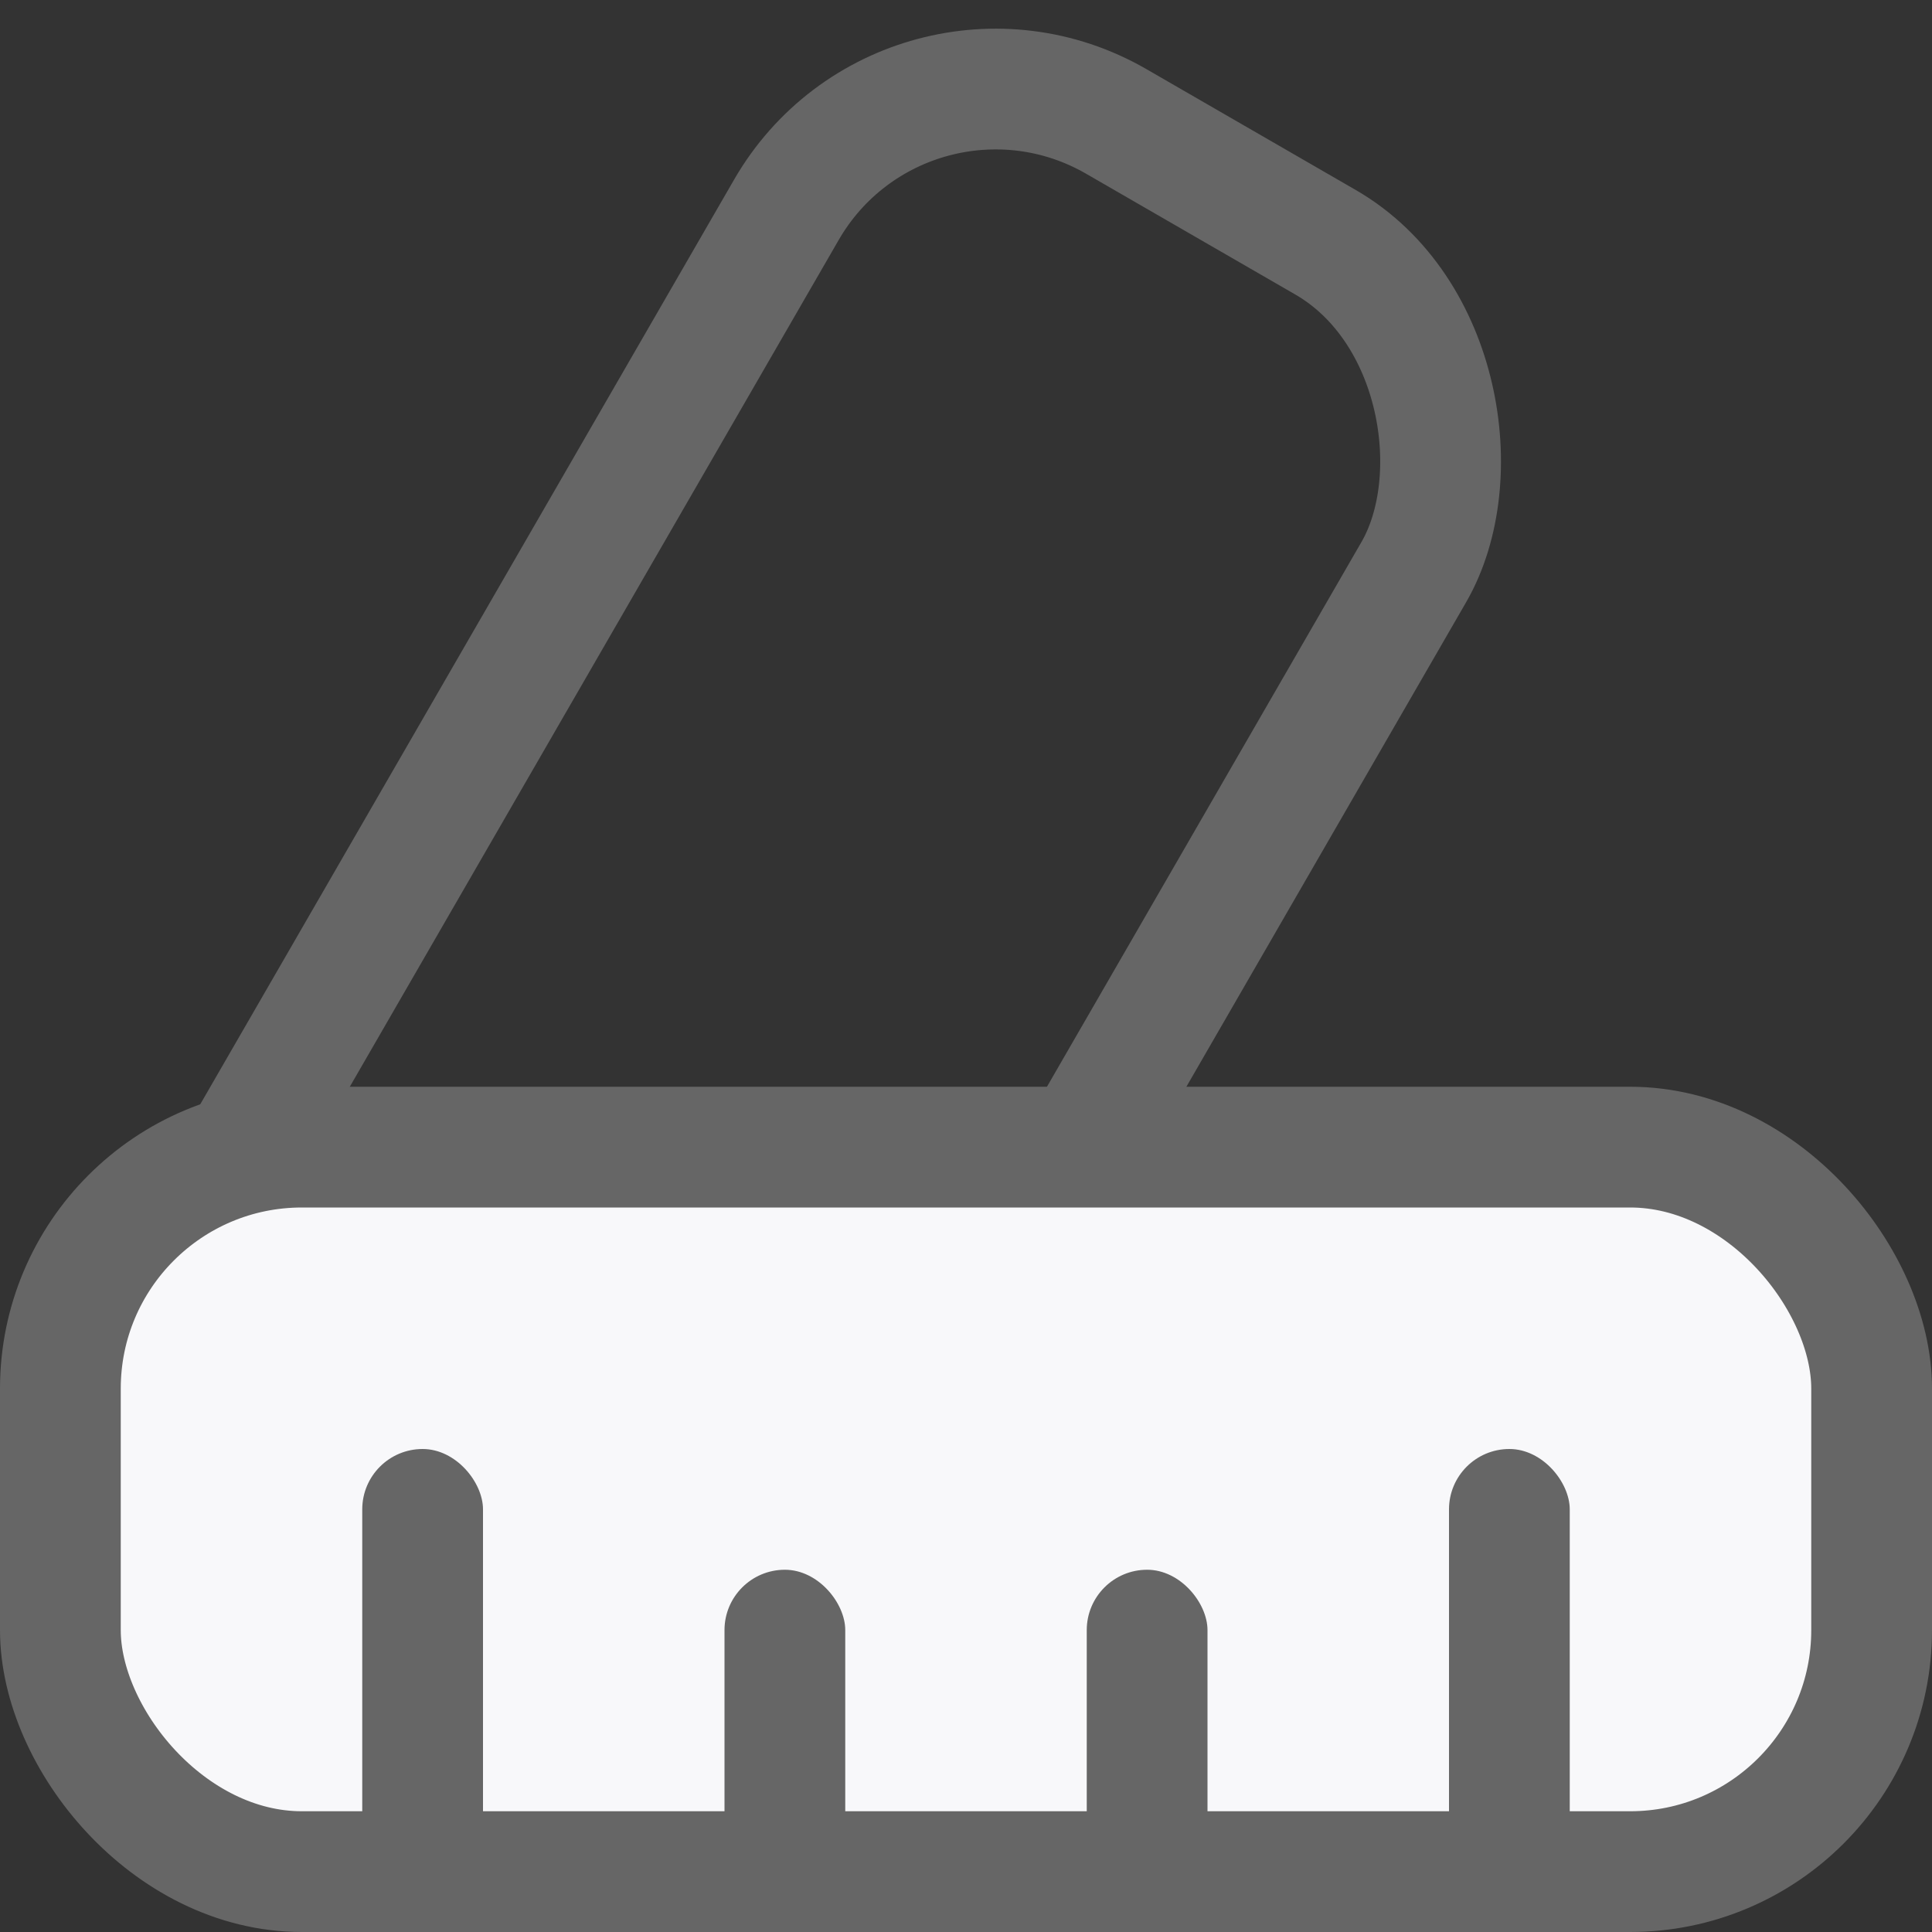 <svg width="16" height="16" xmlns="http://www.w3.org/2000/svg"><rect width="100%" height="100%" fill="#333333" stroke="none"/><g transform="translate(-1 -1)" fill="none" fill-rule="evenodd"><rect stroke="#666" transform="rotate(30 7.361 9)" x="4.361" y="1.501" width="6" height="15" rx="2"/><rect stroke="#666" fill="#F8F8FA" x="1.5" y="10.5" width="15" height="6" rx="2"/><rect fill="#666" x="4" y="13" width="1" height="4" rx=".5"/><rect fill="#666" x="7" y="14" width="1" height="3" rx=".5"/><rect fill="#666" x="10" y="14" width="1" height="3" rx=".5"/><rect fill="#666" x="13" y="13" width="1" height="4" rx=".5"/></g></svg>